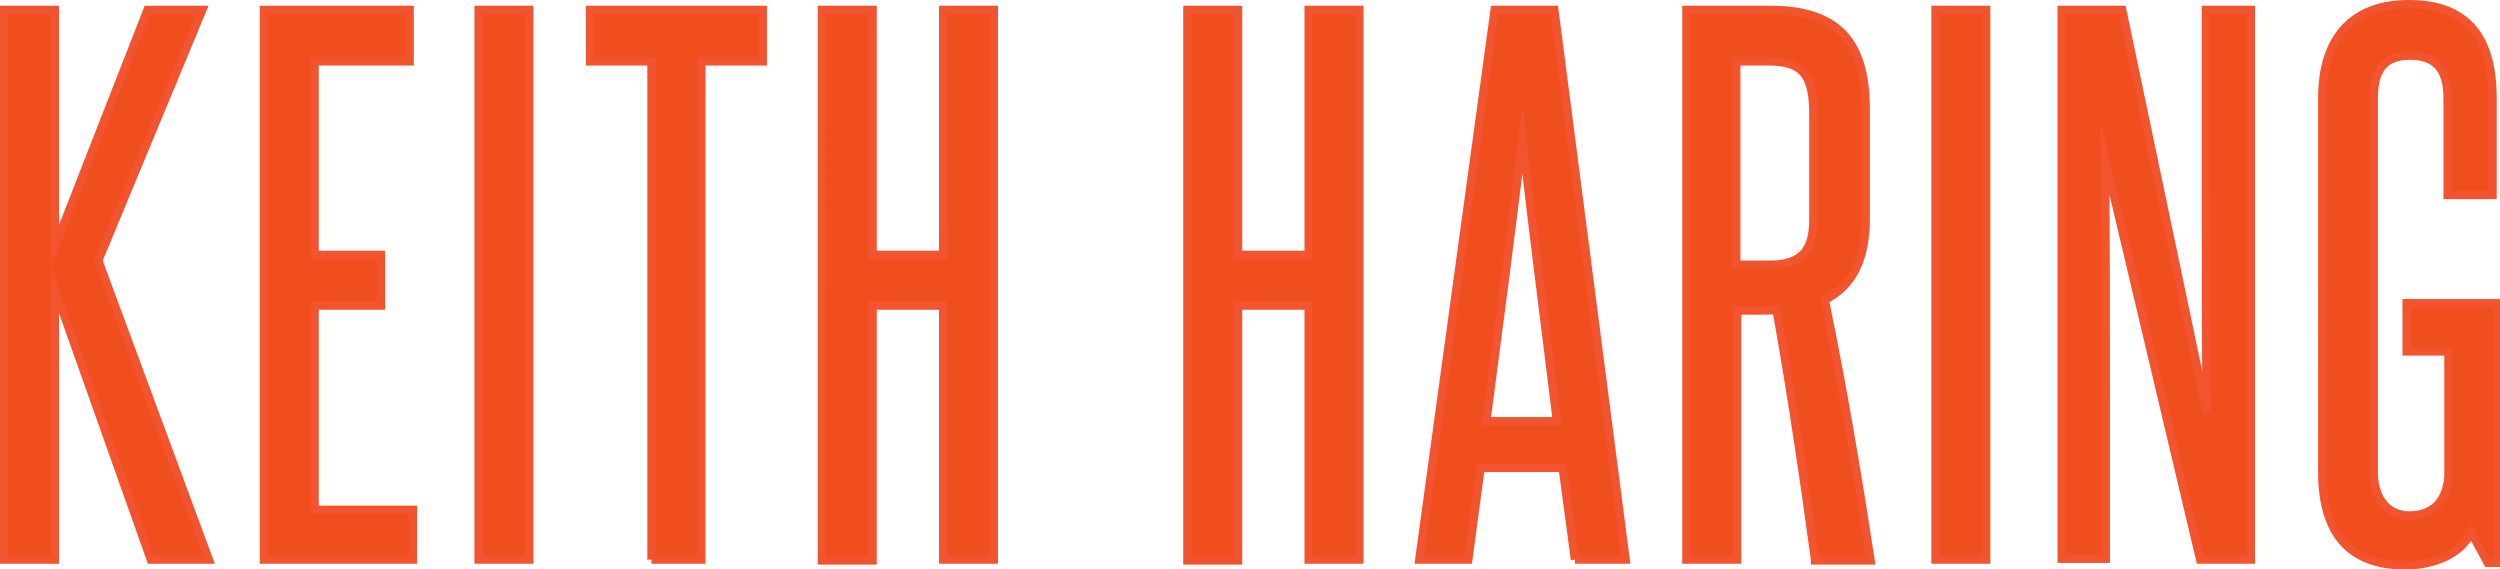 <svg xmlns="http://www.w3.org/2000/svg" width="305.1" height="69.5" viewBox="0 0 305.1 69.5">
  <path d="M18.4 68.3l-11.7-33v33H.5V1.2h6.2v28.9L18 1.2h6.7L12 31.8l13.5 36.5h-7.1zm13.8 0V1.2H50v6.3H38.4v23.6h8.1v6.2h-8.1v24.9h12v6.1H32.2zm26.2 0V1.2h6.2v67.1h-6.2zm21.1 0V7.5H72V1.2h21.1v6.3h-7.5v60.8h-6.1zm35.6 0v-31h-8.6v31.1h-6.2V1.2h6.2v29.9h8.6V1.2h6.2v67.1h-6.2zm44.6 0v-31h-8.6v31.1h-6.2V1.2h6.2v29.9h8.6V1.2h6.2v67.1h-6.2zm32.5 0l-1.5-11.2h-10l-1.5 11.2h-6l9.2-67.1h7.3l8.7 67.1h-6.2zM185.8 17c-1.4 11.6-2.9 23-4.4 34.4h8.6c-1.4-11.5-2.9-22.9-4.2-34.4zm35.7 51.3c-1.4-10.3-2.9-20.4-4.7-30.5-.5.1-1 .1-1.5.1H212v30.4h-6.2V1.2H216c7.7 0 11.7 3.3 11.7 12.1v13.4c0 4.9-1.6 8.2-5 9.9 2.2 10.6 4 21.4 5.6 31.8h-6.8zm-.2-54.2c0-4.7-1.1-6.6-5.4-6.6h-4v24.8h4.1c3.8 0 5.3-1.7 5.3-5.5V14.1zm14.9 54.2V1.2h6.2v67.1h-6.2zm32.3 0l-11.6-49c.1 9.9.1 19.8.1 29.7v19.2h-5.4v-67h7.4l10.3 49.1c-.1-9.1-.1-18.2-.1-27.1v-22h5.5v67.1h-6.2zm35.1.4l-2-3.7c-1.3 2.6-4.5 4-8.1 4-5.8 0-10.1-2.9-10.1-11.4V12C283.4 4.7 287 .5 294 .5c7.2 0 10.2 4.2 10.2 11.5v11.8h-5.5V12c0-3.4-1.3-5.2-4.6-5.2-3.2 0-4.4 1.8-4.4 5.2v45.6c0 3.5 1.9 5.3 4.3 5.3 2.9 0 4.6-1.7 4.8-4.8V42.9h-5.1V37h11.1v31.7h-1.2z" fill="#f14e1d" stroke="#f25430" stroke-miterlimit="10"/>
</svg>